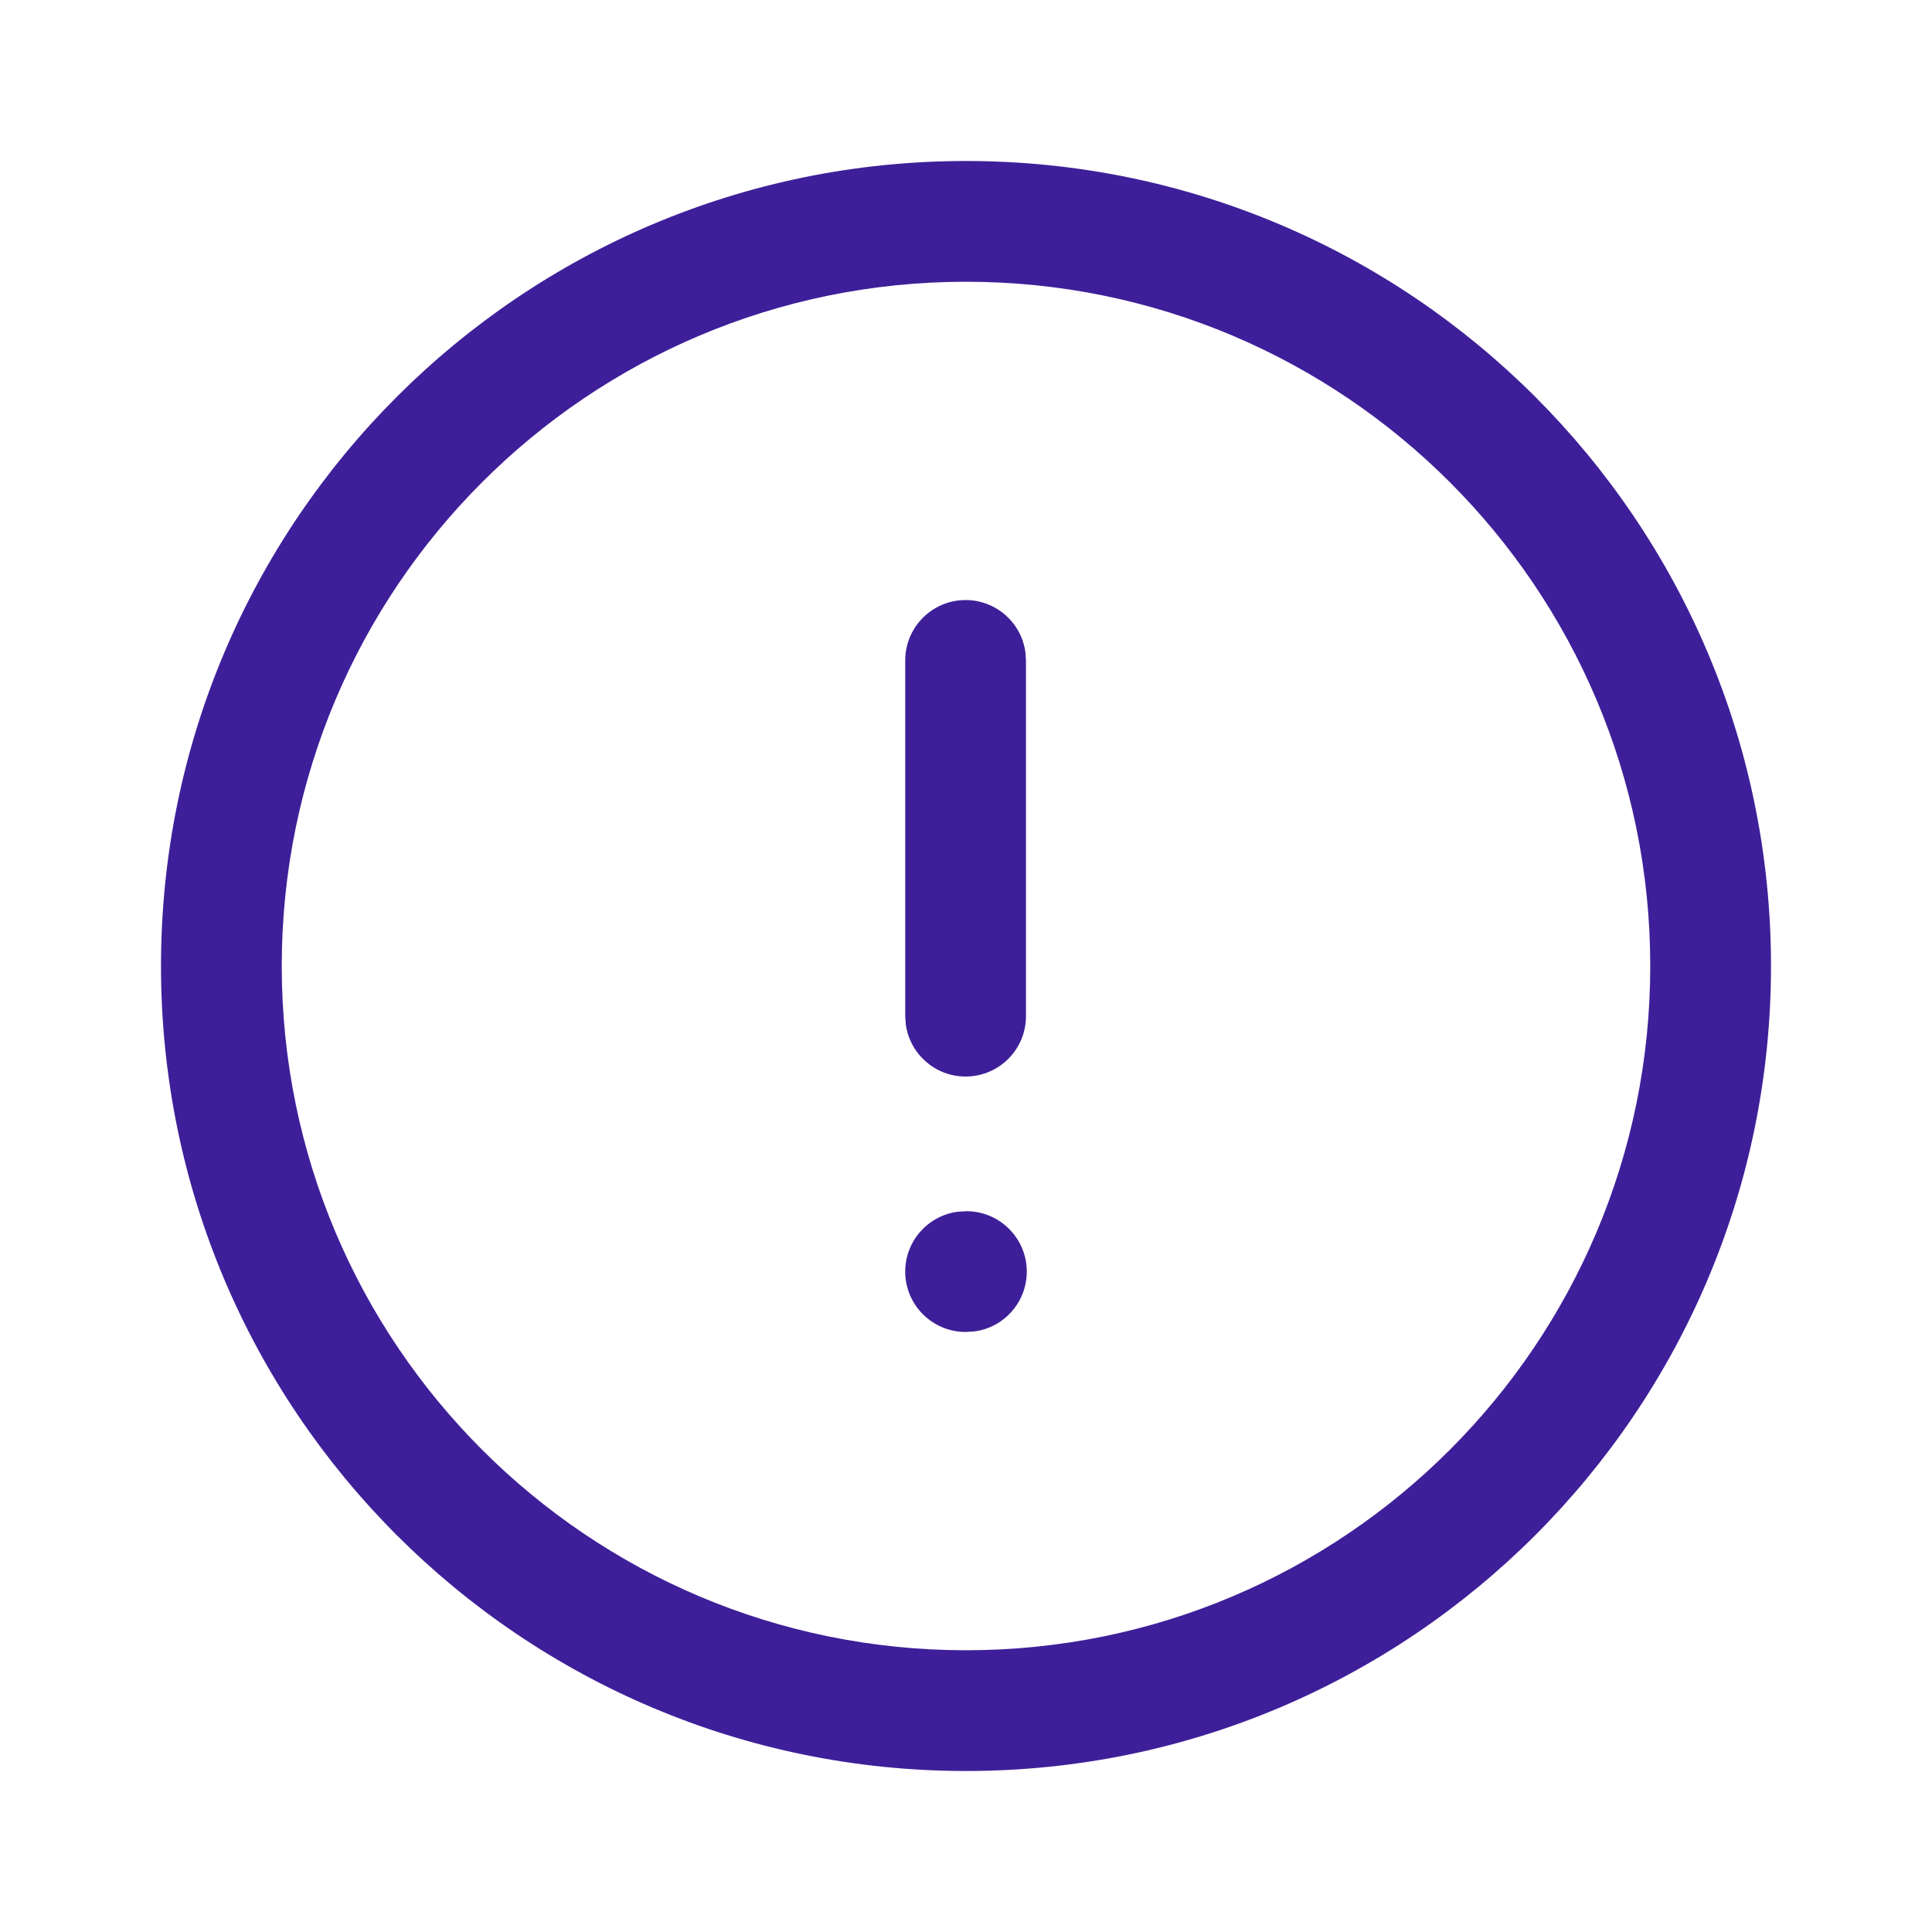 <svg width="24" height="24" viewBox="0 0 24 24" fill="none" xmlns="http://www.w3.org/2000/svg">
<path fill-rule="evenodd" clip-rule="evenodd" d="M2 12C2 6.478 6.478 2 12 2C17.523 2 22 6.478 22 12C22 17.523 17.523 22 12 22C6.478 22 2 17.523 2 12ZM20.5 12C20.5 7.306 16.694 3.5 12 3.5C7.306 3.5 3.5 7.306 3.5 12C3.5 16.694 7.306 20.5 12 20.5C16.694 20.5 20.5 16.694 20.5 12ZM11.995 7.454C12.375 7.454 12.689 7.737 12.738 8.103L12.745 8.204V12.623C12.745 13.038 12.409 13.373 11.995 13.373C11.615 13.373 11.302 13.091 11.252 12.725L11.245 12.623V8.204C11.245 7.79 11.581 7.454 11.995 7.454ZM12.755 15.796C12.755 15.382 12.419 15.046 12.005 15.046L11.893 15.053C11.527 15.103 11.245 15.416 11.245 15.796C11.245 16.21 11.581 16.546 11.995 16.546L12.107 16.539C12.473 16.49 12.755 16.176 12.755 15.796Z" fill="#3E1F99"/>
</svg>
